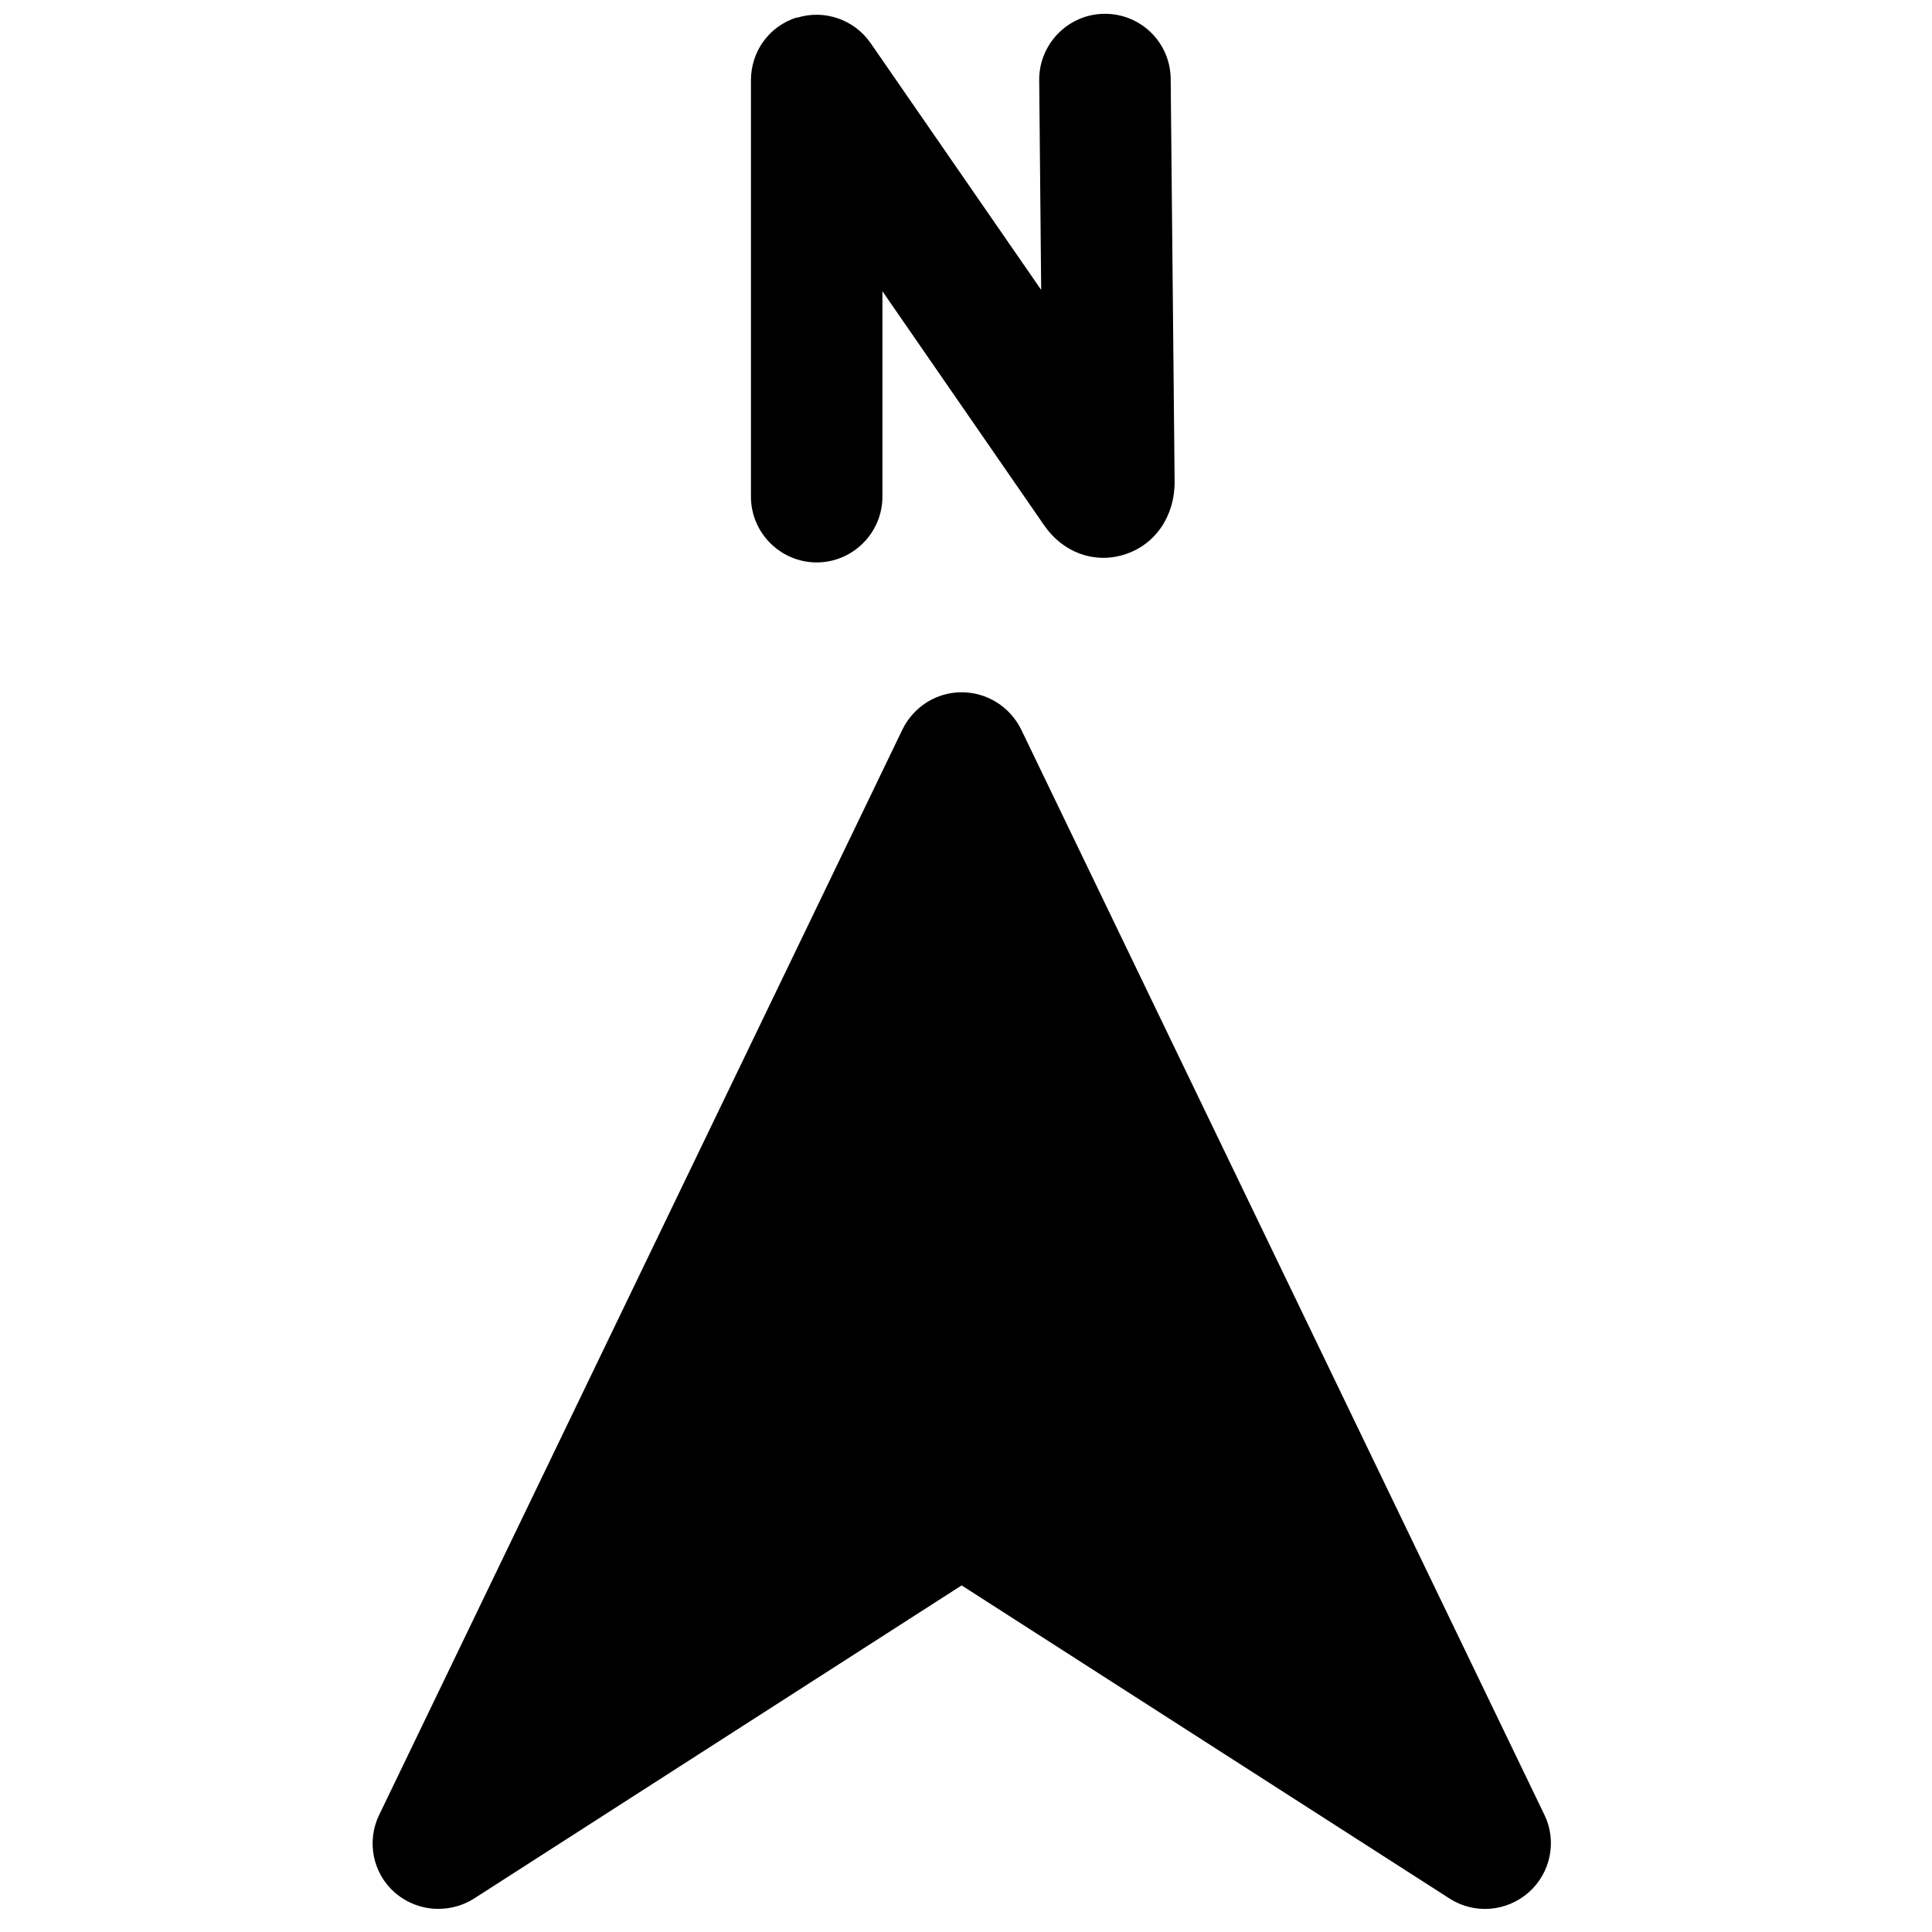<svg width="140" height="140" viewBox="0 0 140 140" fill="none" xmlns="http://www.w3.org/2000/svg">
<path d="M57.751 1.262C55.75 1.881 54.416 3.715 54.416 5.812V35.992C54.416 38.612 56.56 40.756 59.18 40.756C61.8 40.756 63.944 38.612 63.944 35.992V21.104L75.662 38.064C77.02 40.041 79.307 40.875 81.474 40.184C83.689 39.493 85.118 37.445 85.118 34.92L84.832 5.716C84.809 3.096 82.689 1 80.069 1H80.021C77.401 1.024 75.281 3.191 75.305 5.812L75.448 21.009L63.086 3.12C61.895 1.405 59.728 0.667 57.751 1.286V1.262Z" fill="black"/>
<path d="M28.597 137.132C29.503 137.918 30.622 138.323 31.765 138.323C32.647 138.323 33.552 138.084 34.338 137.584L69.684 114.884L105.054 137.584C106.841 138.727 109.175 138.537 110.771 137.132C112.367 135.726 112.843 133.416 111.914 131.51L73.995 52.856C73.185 51.213 71.518 50.165 69.684 50.165C67.85 50.165 66.207 51.213 65.397 52.856L27.478 131.51C26.549 133.416 27.002 135.726 28.597 137.132Z" fill="black"/>
</svg>
